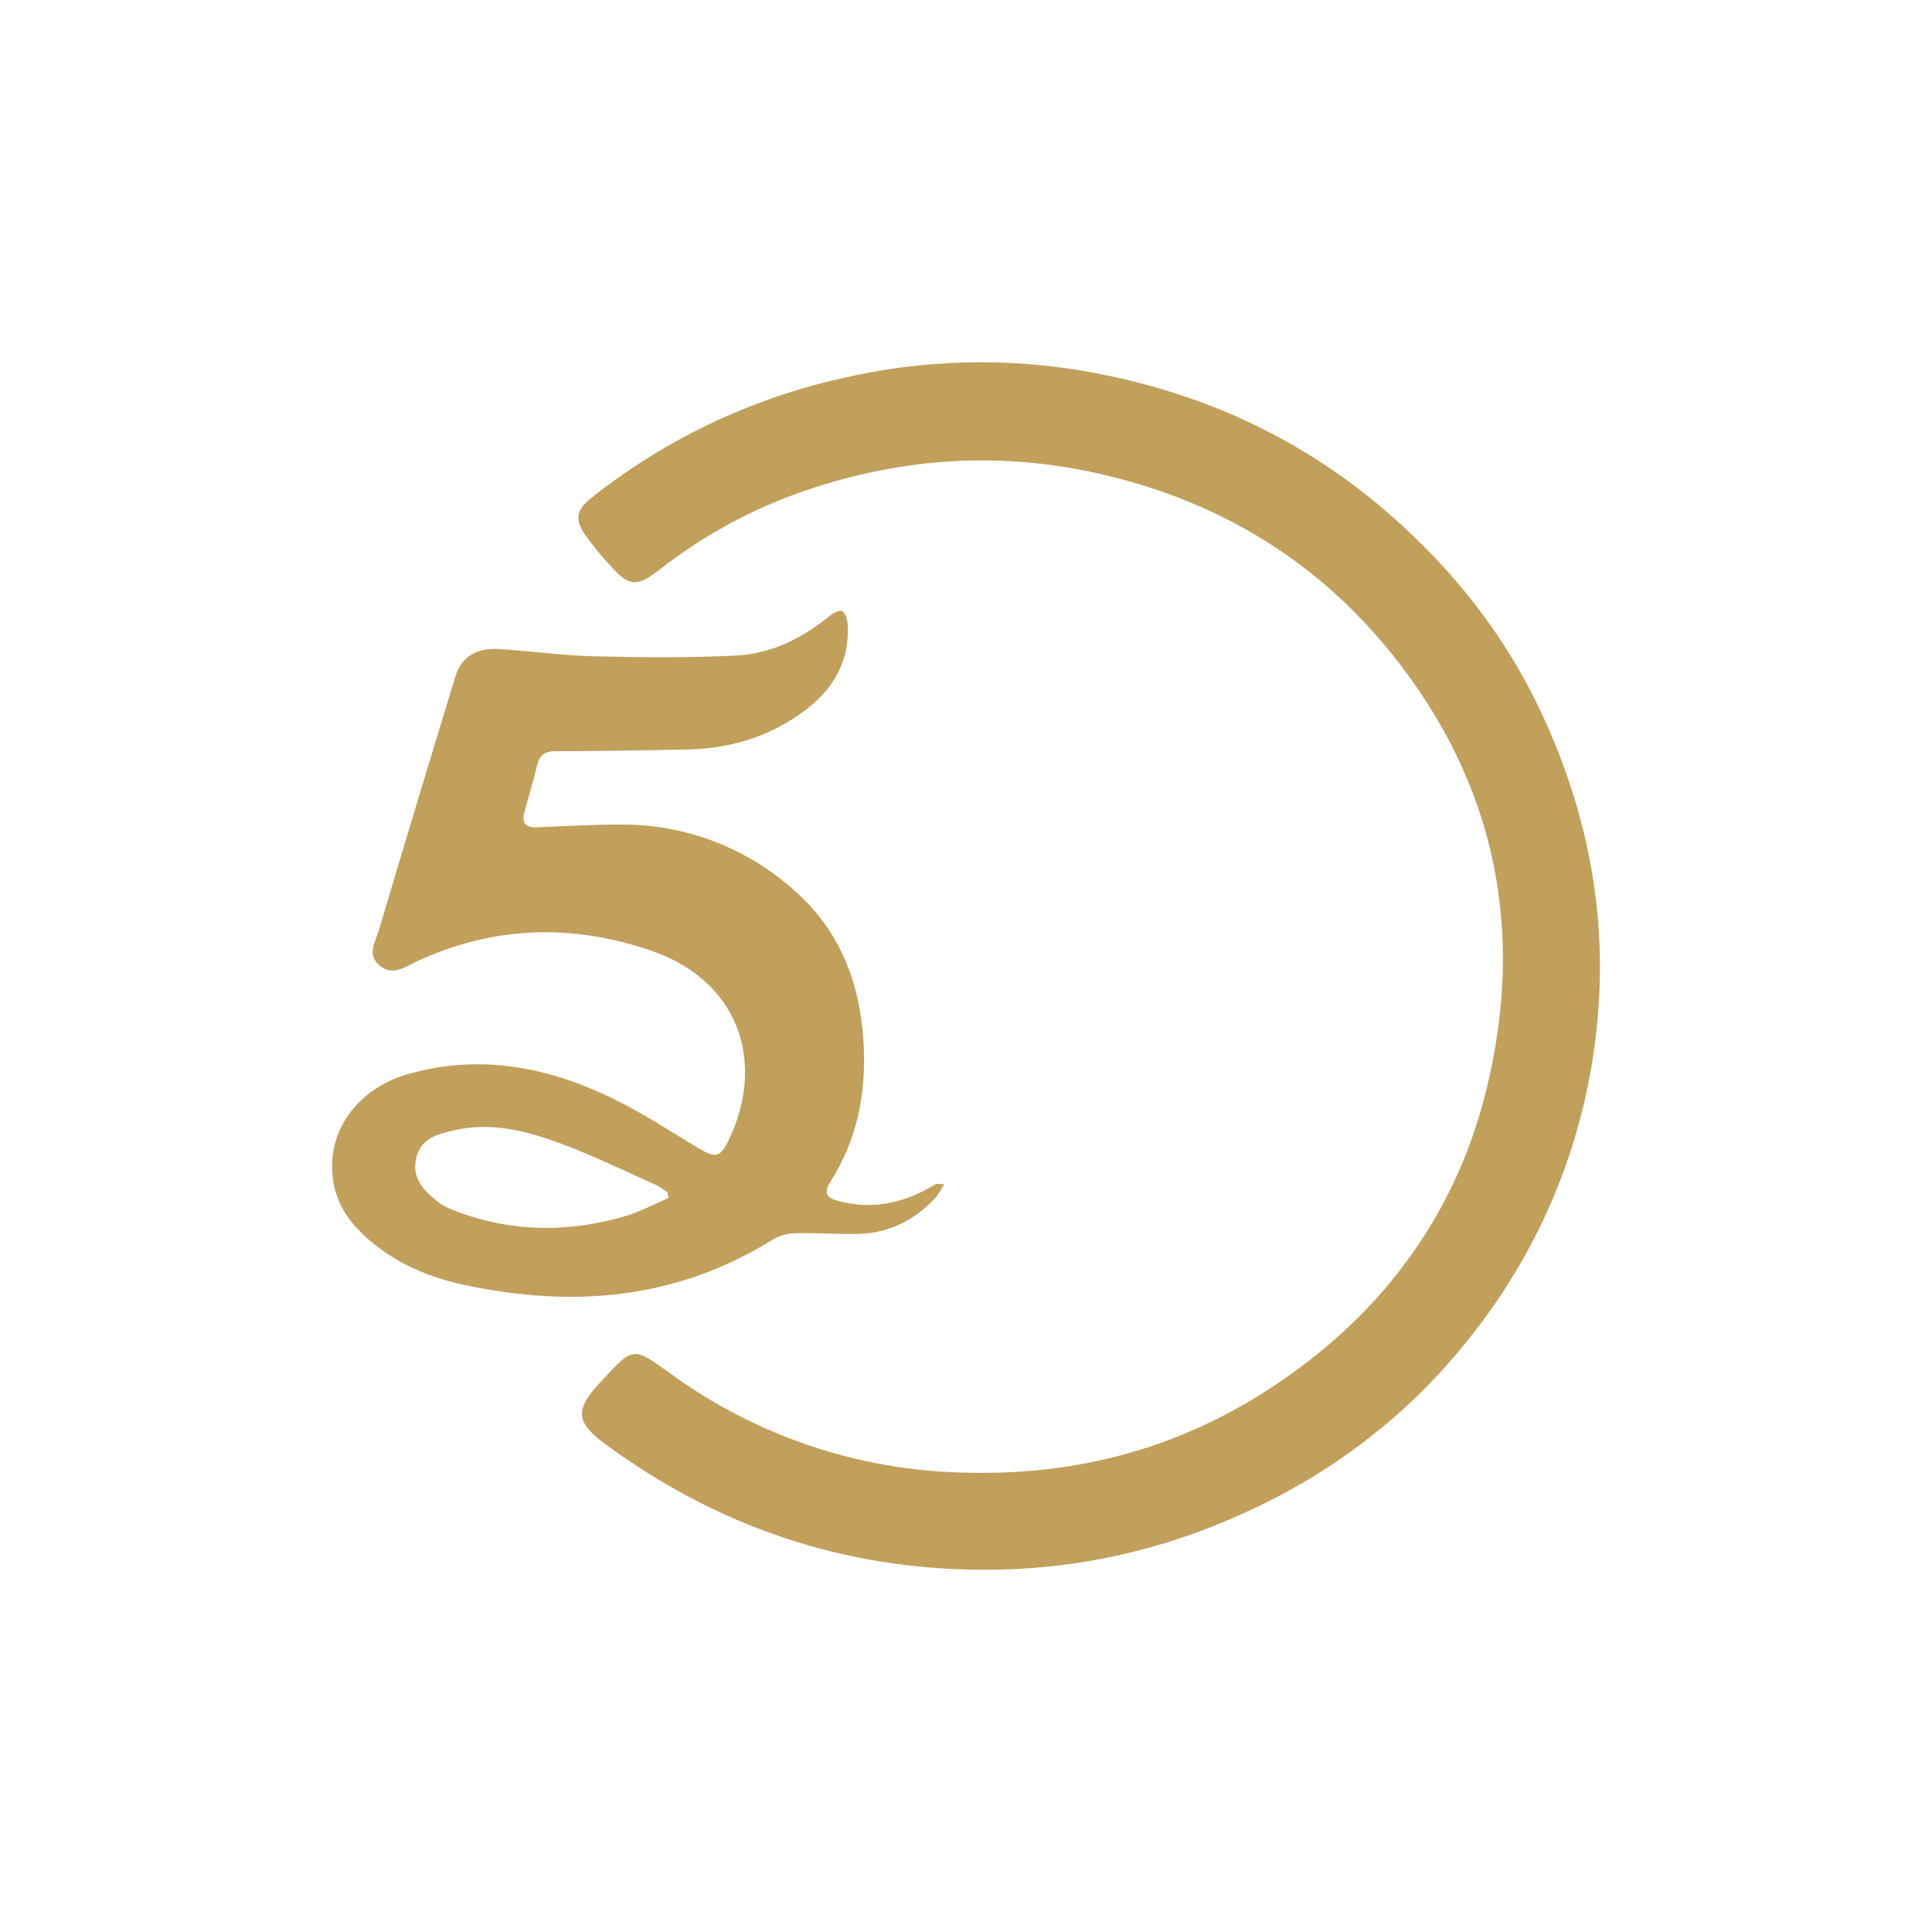 <svg width="24" height="24" fill="none" viewBox="0 0 24 24"><path fill="#C1A05C" fill-rule="evenodd" d="M12.207 19.5C10.468 19.495 8.911 18.961 7.52 17.94C7.15 17.668 7.139 17.512 7.454 17.174L7.483 17.144C7.867 16.727 7.865 16.729 8.322 17.058C9.375 17.827 10.636 18.258 11.939 18.292C13.324 18.34 14.596 18.01 15.745 17.268C17.125 16.378 18.065 15.139 18.459 13.558C18.953 11.572 18.586 9.733 17.284 8.116C16.372 6.984 15.187 6.254 13.755 5.908C12.477 5.599 11.222 5.675 9.988 6.1C9.334 6.325 8.731 6.656 8.185 7.082C7.916 7.292 7.814 7.288 7.585 7.031C7.475 6.912 7.372 6.786 7.276 6.655C7.135 6.455 7.155 6.337 7.345 6.185C8.251 5.467 9.305 4.961 10.432 4.705C11.451 4.463 12.51 4.435 13.54 4.622C14.941 4.876 16.188 5.452 17.258 6.385C18.05 7.076 18.691 7.885 19.136 8.83C19.75 10.132 20 11.495 19.816 12.934C19.652 14.246 19.136 15.49 18.323 16.534C17.493 17.615 16.43 18.404 15.16 18.922C14.224 19.309 13.22 19.506 12.207 19.5ZM11.73 14.713C11.68 14.789 11.653 14.846 11.611 14.89C11.358 15.156 11.048 15.316 10.675 15.328C10.416 15.335 10.156 15.313 9.898 15.319C9.798 15.319 9.699 15.343 9.611 15.391C8.416 16.141 7.129 16.251 5.773 15.963C5.326 15.868 4.927 15.697 4.586 15.404C4.33 15.184 4.149 14.925 4.127 14.56C4.09 13.925 4.56 13.492 5.044 13.35C5.939 13.087 6.79 13.247 7.605 13.642C7.977 13.822 8.325 14.052 8.68 14.265C8.884 14.386 8.945 14.381 9.047 14.173C9.508 13.231 9.211 12.192 8.084 11.808C7.096 11.47 6.129 11.504 5.177 11.943C5.038 12.007 4.885 12.13 4.72 11.998C4.55 11.86 4.664 11.696 4.708 11.551C5.02 10.498 5.338 9.447 5.659 8.397C5.73 8.167 5.914 8.048 6.182 8.062C6.577 8.084 6.97 8.143 7.366 8.152C7.958 8.167 8.553 8.173 9.145 8.143C9.585 8.121 9.971 7.927 10.311 7.647C10.352 7.613 10.435 7.574 10.463 7.592C10.502 7.618 10.526 7.692 10.53 7.747C10.558 8.202 10.363 8.552 10.001 8.824C9.574 9.147 9.085 9.297 8.552 9.31C7.999 9.322 7.447 9.33 6.895 9.332C6.77 9.334 6.704 9.379 6.675 9.496C6.625 9.691 6.573 9.886 6.517 10.081C6.474 10.225 6.529 10.283 6.675 10.277C7.023 10.264 7.371 10.241 7.718 10.243C8.518 10.239 9.289 10.535 9.88 11.073C10.46 11.589 10.695 12.255 10.73 12.999C10.758 13.595 10.644 14.166 10.316 14.68C10.227 14.82 10.268 14.881 10.418 14.92C10.819 15.026 11.188 14.954 11.542 14.757C11.572 14.74 11.6 14.722 11.63 14.707C11.641 14.703 11.656 14.708 11.73 14.713ZM8.304 14.882L8.292 14.809C8.242 14.779 8.194 14.74 8.14 14.716C7.742 14.54 7.35 14.345 6.942 14.197C6.526 14.044 6.093 13.936 5.64 14.041C5.436 14.089 5.232 14.14 5.173 14.375C5.107 14.634 5.265 14.795 5.449 14.936C5.507 14.98 5.578 15.012 5.647 15.039C6.348 15.309 7.059 15.316 7.773 15.105C7.956 15.051 8.128 14.957 8.304 14.882Z" clip-rule="evenodd"/></svg>